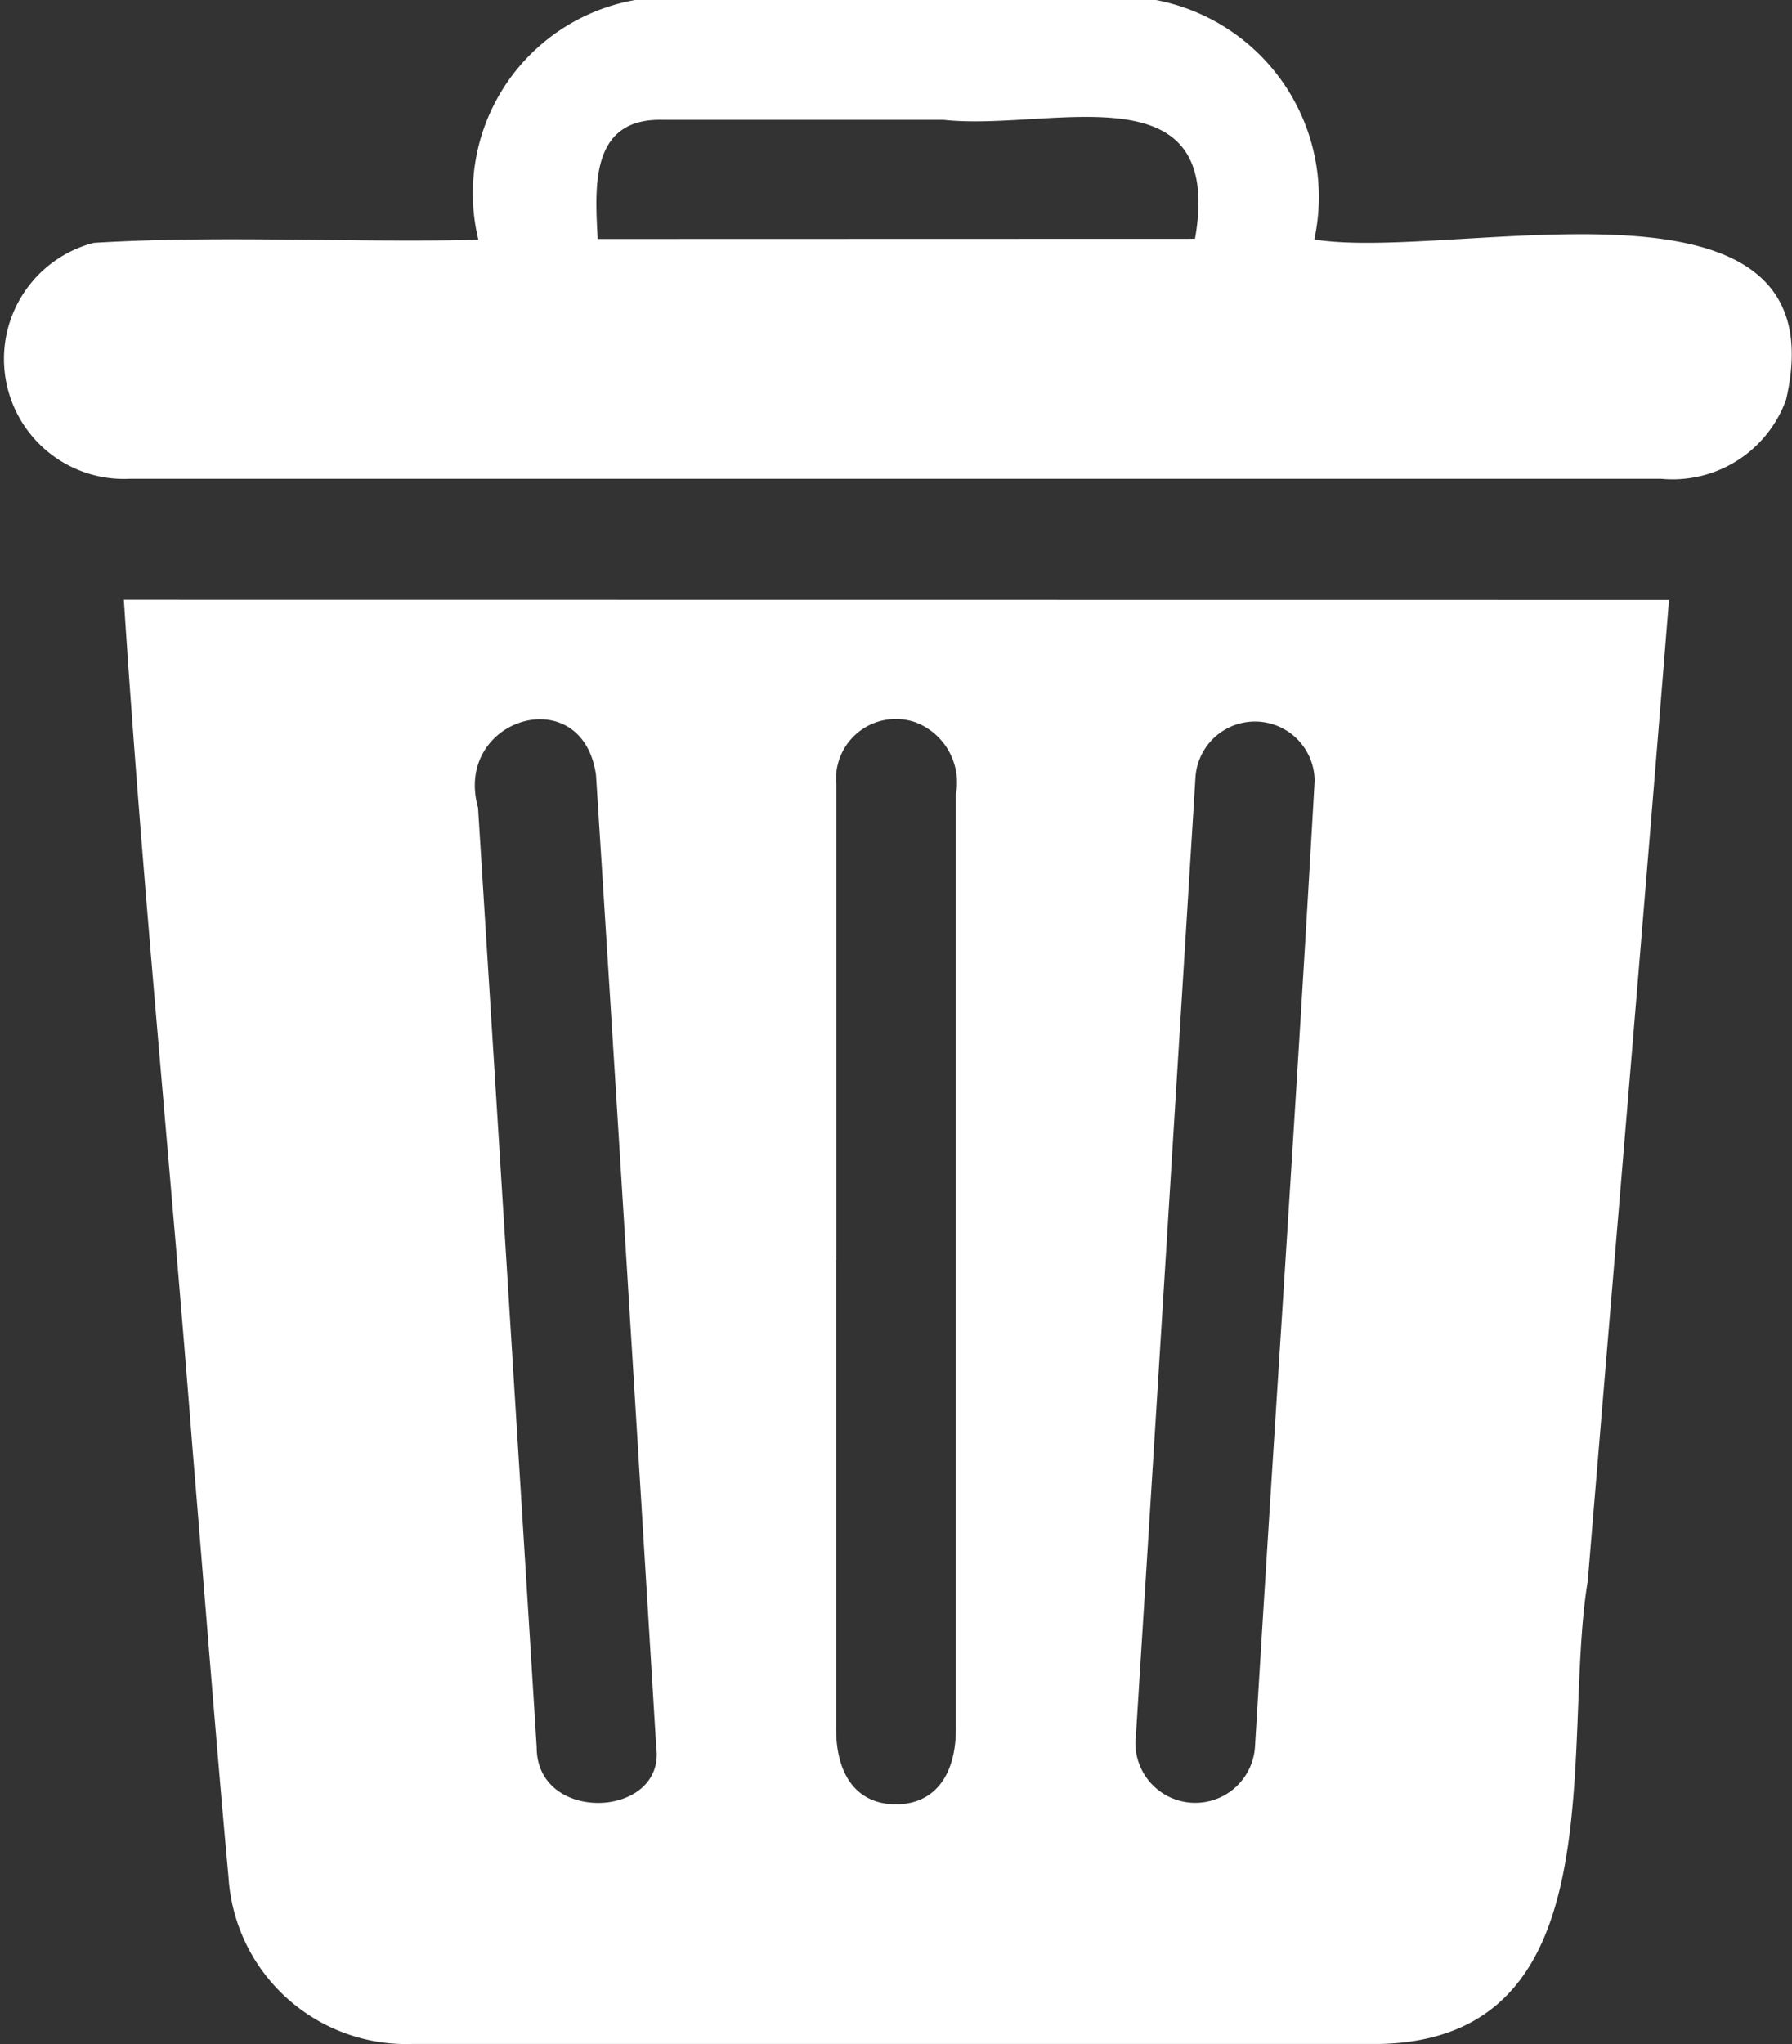 <svg id="Group_2158" data-name="Group 2158" xmlns="http://www.w3.org/2000/svg" xmlns:xlink="http://www.w3.org/1999/xlink" width="10.635" height="12.13" viewBox="0 0 10.635 12.13">
  <rect x="0" y="0" width="10.635" height="12.13" fill="#333333" stroke="none"/>
  <defs>
    <clipPath id="clip-path">
      <rect id="Rectangle_1841" data-name="Rectangle 1841" width="10.634" height="12.13" fill="#fff"/>
    </clipPath>
  </defs>
  <g id="Group_1476" data-name="Group 1476" clip-path="url(#clip-path)">
    <path id="Path_1017" data-name="Path 1017" d="M6.855,0A1.19,1.19,0,0,1,7.8,1.422c.833.135,3.138-.517,2.8.95a.716.716,0,0,1-.743.47q-4.542,0-9.084,0a.712.712,0,0,1-.217-1.4c.761-.046,1.518,0,2.283-.018A1.165,1.165,0,0,1,3.775,0h3.08m.237,1.418C7.272.39,6.232.782,5.6.712H3.931c-.431-.01-.4.4-.384.707Z" transform="translate(0 -0.001)" fill="#fff"/>
    <path id="Path_1018" data-name="Path 1018" d="M19.591,50.477c-.156,1.944-.321,3.878-.482,5.82-.161.974.188,2.717-1.235,2.748q-2.873,0-5.746,0a1.057,1.057,0,0,1-1.086-.99c-.077-.841-.142-1.683-.212-2.525-.131-1.684-.3-3.372-.409-5.054Zm-6.009,6.829c-.122-2-.233-3.818-.359-5.791-.081-.568-.849-.337-.7.195q.175,2.787.348,5.575c0,.449.738.423.712.022m2.842-.071a.355.355,0,1,0,.709.046c.115-1.911.246-3.821.354-5.732a.354.354,0,0,0-.707-.024c-.119,1.919-.233,3.773-.355,5.709m-1.778-2.844q0,1.392,0,2.783c0,.285.131.449.355.449s.356-.165.356-.449q0-2.772,0-5.543a.382.382,0,0,0-.24-.428.355.355,0,0,0-.47.369q0,1.409,0,2.819" transform="translate(-9.686 -46.917)" fill="#fff"/>
  </g>
</svg>
